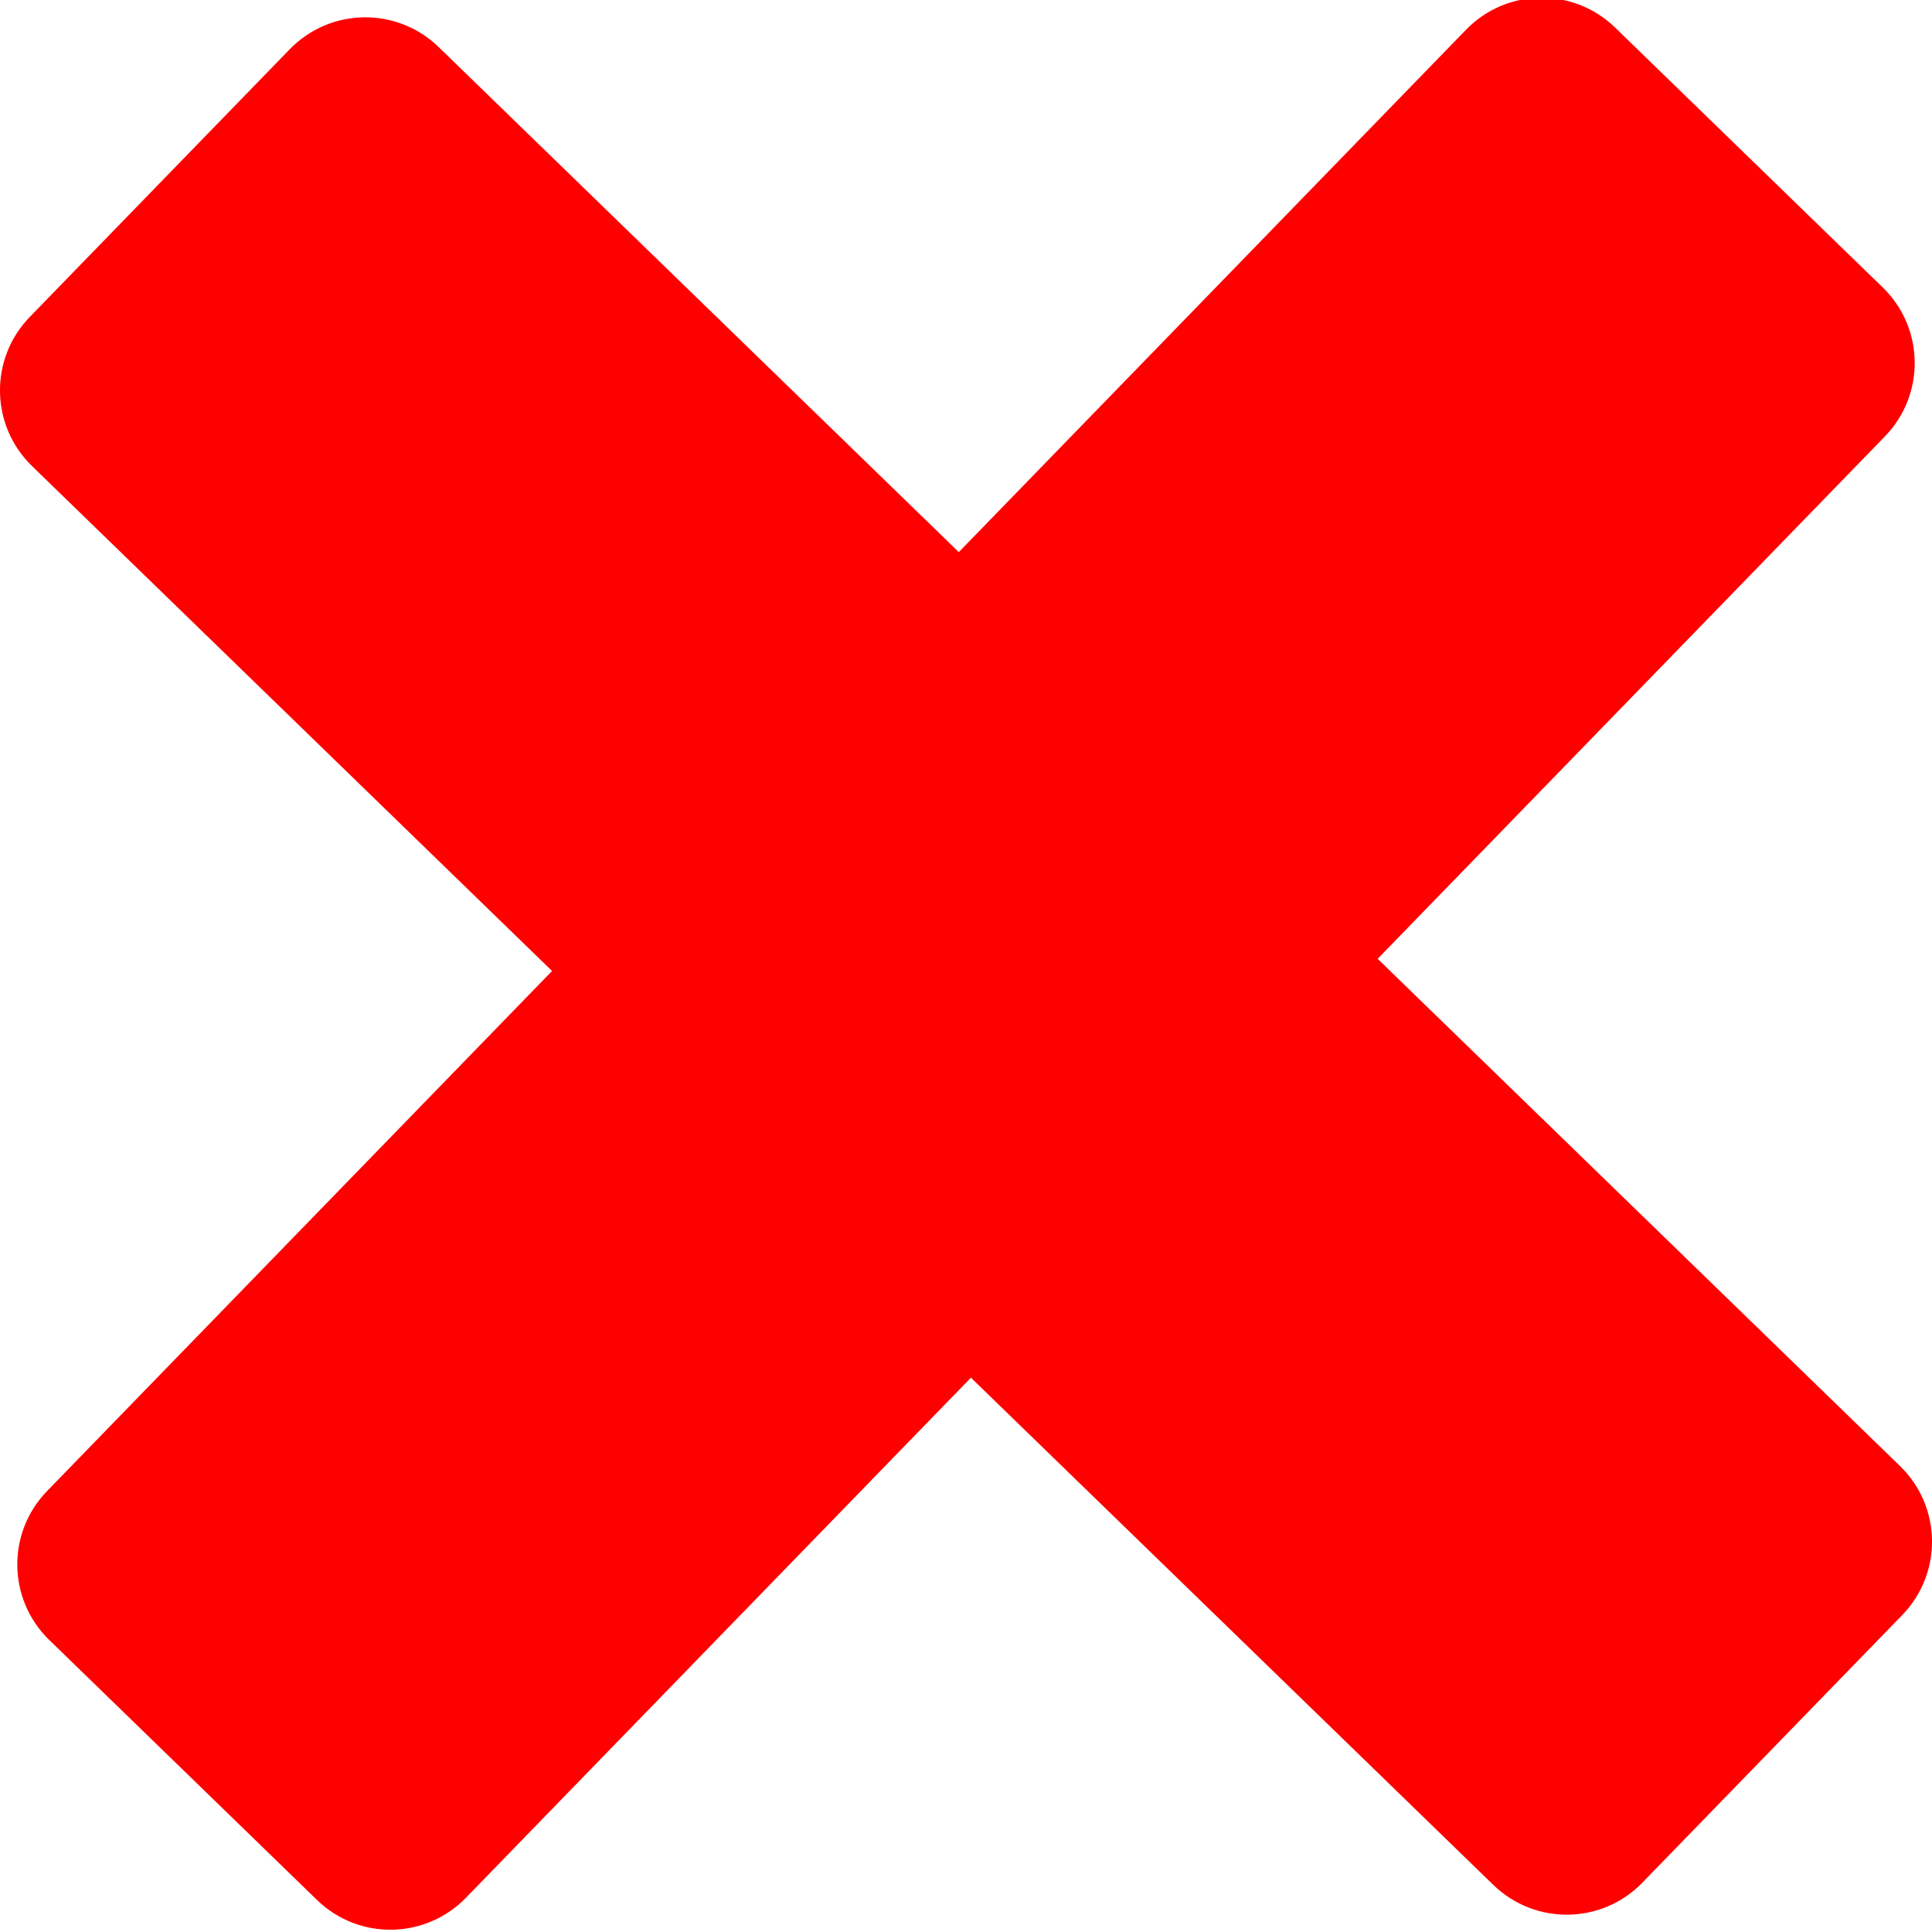 <svg width="64" height="64" xmlns="http://www.w3.org/2000/svg">

 <g>
  <title>background</title>
  <rect fill="none" id="canvas_background" height="402" width="582" y="-1" x="-1"/>
 </g>
 <g>
  <title>Layer 1</title>
  <path fill="#ff0000" id="svg_1" d="m62.368,9.522c1.384,1.344 1.415,3.552 0.072,4.935l-47.005,48.408c-1.344,1.384 -3.552,1.417 -4.935,0.073l-8.868,-8.611c-1.383,-1.343 -1.416,-3.551 -0.072,-4.935l47.005,-48.408c1.343,-1.383 3.553,-1.415 4.936,-0.072l8.867,8.61z"/>
  <path fill="#ff0000" id="svg_2" d="m63.014,53.501c1.344,-1.385 1.311,-3.593 -0.073,-4.936l-48.409,-47.005c-1.383,-1.343 -3.591,-1.312 -4.935,0.073l-8.611,8.867c-1.343,1.383 -1.311,3.592 0.072,4.936l48.41,47.004c1.384,1.343 3.592,1.311 4.935,-0.072l8.611,-8.867z"/>
 </g>
</svg>